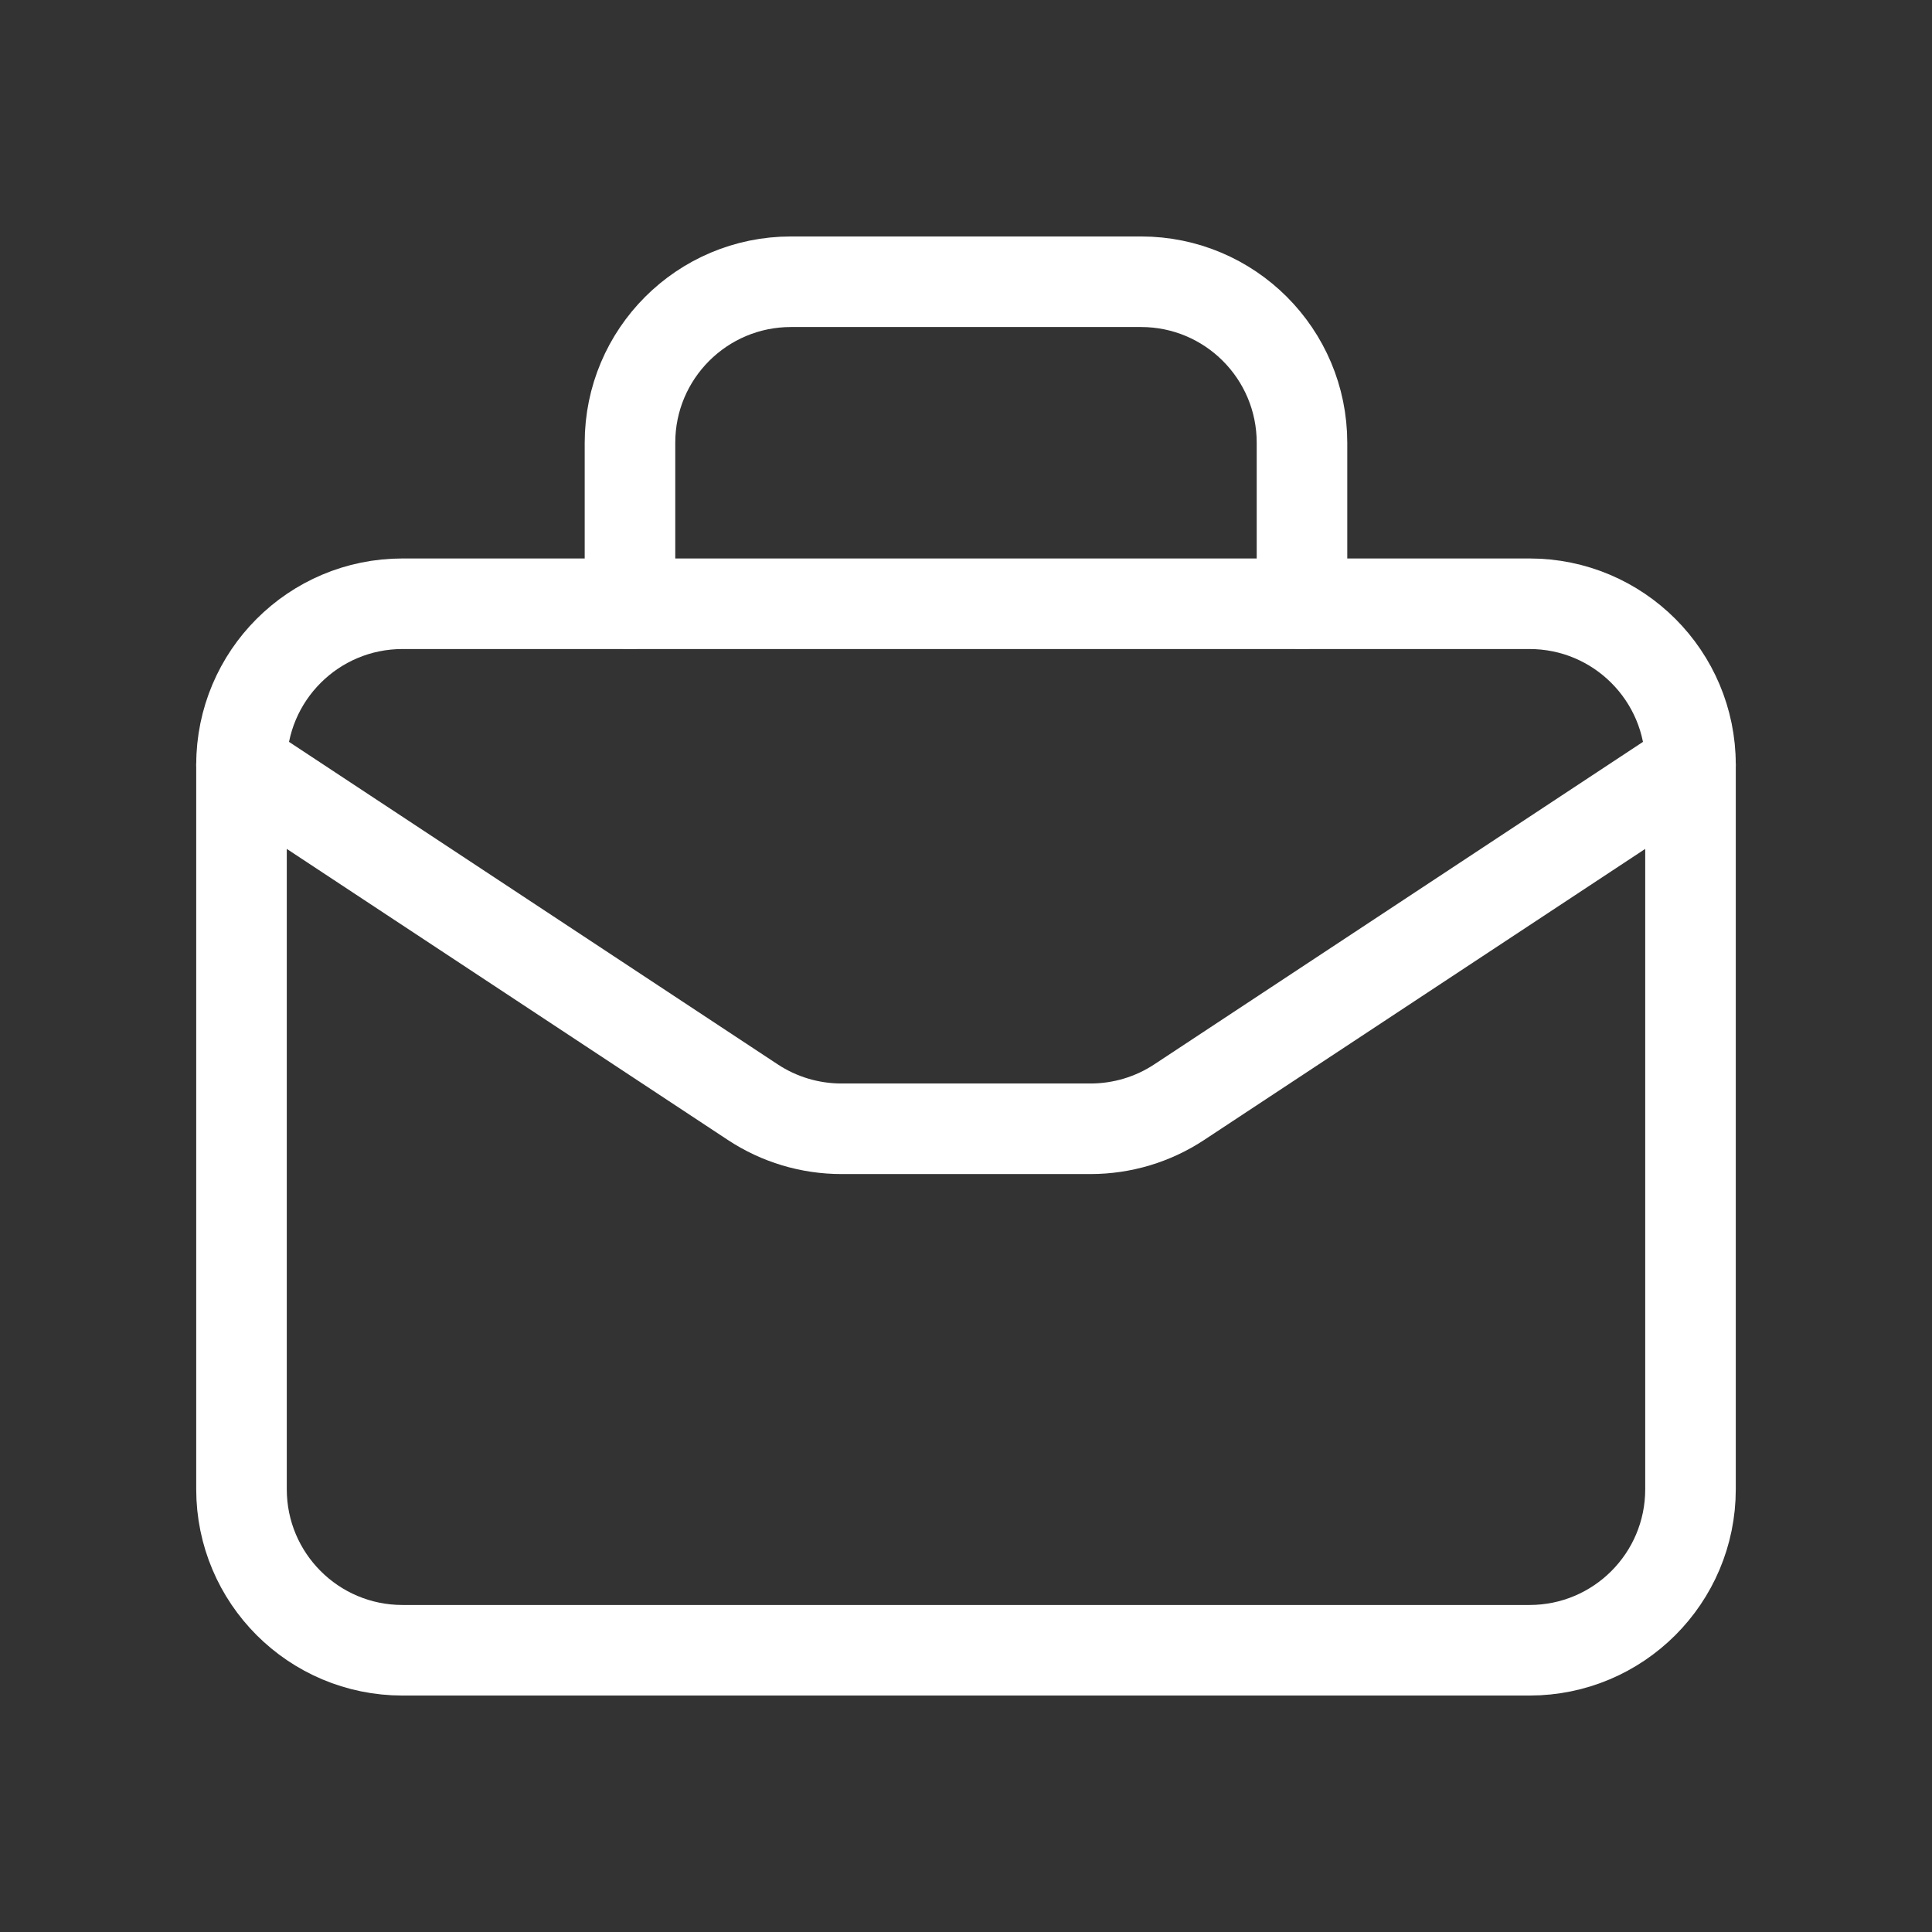 <svg width="64" height="64" viewBox="0 0 64 64" fill="none" xmlns="http://www.w3.org/2000/svg">
<rect x="0" y="0" width="64" height="64" fill="#333333" stroke="none"/>
<path fill-rule="evenodd" clip-rule="evenodd" d="M50.667 54.667H13.333C10.387 54.667 8 52.28 8 49.333V25.333C8 22.387 10.387 20 13.333 20H50.667C53.613 20 56 22.387 56 25.333V49.333C56 52.28 53.613 54.667 50.667 54.667Z" stroke="white" stroke-width="3" stroke-linecap="round" stroke-linejoin="round"/>
<path d="M43.13 20V14.667C43.13 11.72 40.744 9.333 37.797 9.333H26.203C23.256 9.333 20.869 11.72 20.869 14.667V20" stroke="white" stroke-width="3" stroke-linecap="round" stroke-linejoin="round"/>
<path d="M8 25.334L24.936 36.51C25.808 37.086 26.829 37.392 27.875 37.392H36.125C37.171 37.392 38.192 37.086 39.064 36.51L56 25.334" stroke="white" stroke-width="3" stroke-linecap="round" stroke-linejoin="round"/>
</svg>
